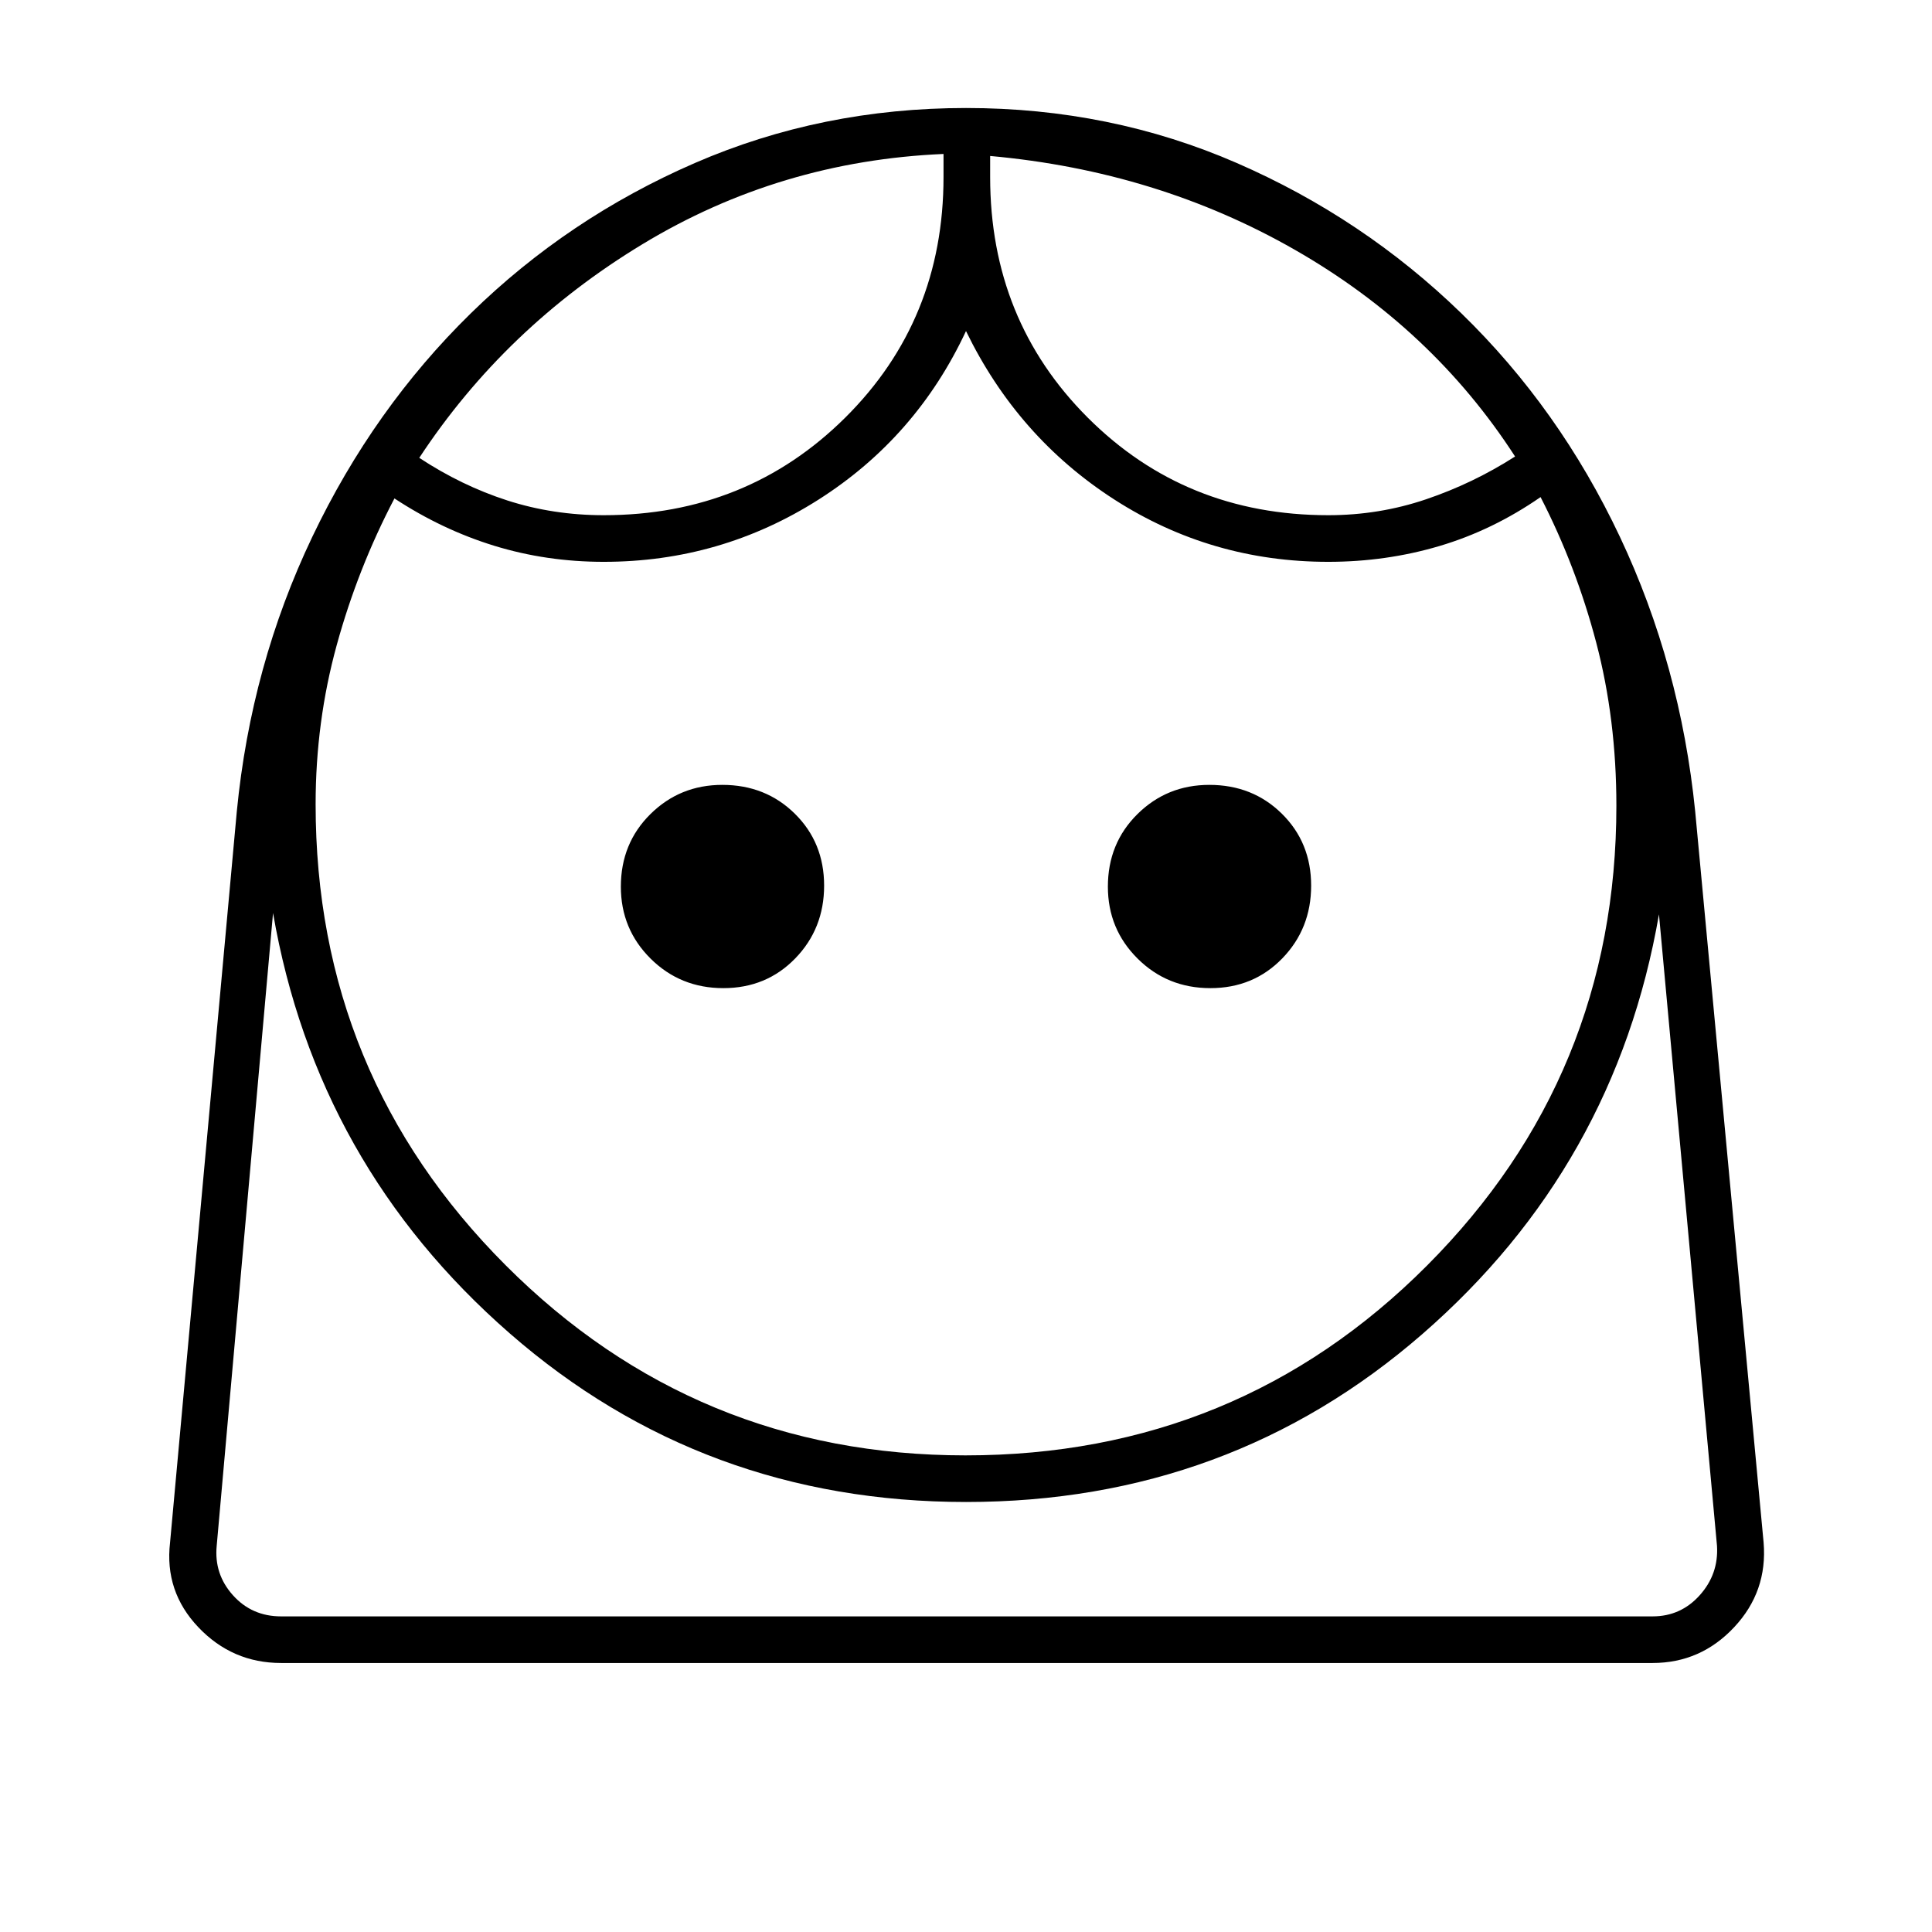 <svg xmlns="http://www.w3.org/2000/svg" height="40" viewBox="0 -960 960 960" width="40"><path d="M479.77-236.83q135.23 0 229.31-94.32 94.09-94.32 94.09-228.48 0-42.96-10-81T765.5-713q-23.83 16.5-50.3 24.33-26.46 7.84-55.2 7.84-58.12 0-106.23-30.92-48.1-30.92-73.77-83.75-24.67 52.83-73.27 83.75-48.61 30.92-106.73 30.92-28.43 0-54.4-7.98-25.96-7.98-49.6-23.52-18.17 34.66-28.67 72.83t-10.5 79.12q0 134.48 94.36 229.01 94.36 94.54 228.58 94.54ZM359.43-469q21.38 0 35.72-14.77 14.35-14.78 14.35-36.16 0-21.38-14.53-35.72Q380.45-570 358.91-570q-21.05 0-35.73 14.53-14.68 14.52-14.68 36.06 0 21.05 14.77 35.73Q338.05-469 359.43-469Zm242 0q21.38 0 35.72-14.77 14.35-14.78 14.35-36.16 0-21.38-14.53-35.72Q622.45-570 600.91-570q-21.05 0-35.73 14.53-14.68 14.52-14.68 36.06 0 21.05 14.77 35.73Q580.05-469 601.43-469ZM300-704q71.16 0 120-48.49 48.83-48.49 48.83-119.51v-11.5q-81.33 3.5-149.58 44.83Q251-797.33 208.33-732.5q21 13.83 43.74 21.17Q274.81-704 300-704Zm360 0q25.31 0 48.65-7.92 23.35-7.91 44.18-21.25-41.16-63.68-109.5-102.75Q575-875 492-882.5v10.5q0 71.02 48.49 119.51Q588.98-704 660-704ZM139.67-133.67q-24.24 0-41.12-17.77T84.5-193.5l33.17-363.31q7.06-72.6 37.49-136.39 30.42-63.78 78.8-111.12 48.37-47.35 111.32-74.68 62.95-27.33 134.77-27.33 71.73 0 134.55 27.35 62.83 27.36 111.53 74.66 48.7 47.31 78.79 111.06Q835-629.5 842.33-556.83l34 363.33q2 24.29-14.64 42.06-16.64 17.77-40.52 17.77h-681.5Zm340.38-80q-130.72 0-226.72-83.75T135.67-506.33l-28 314.5q-1.34 14 8.08 24.5t23.92 10.5h681.5q14 0 23.41-10.5 9.42-10.5 8.59-24.5l-28.84-313.84Q802.67-380.5 706.72-297.08q-95.94 83.41-226.67 83.41ZM492-882.5Zm-23.17-1Zm11.16 726.67h373.18-745.5 372.32Z"/></svg>